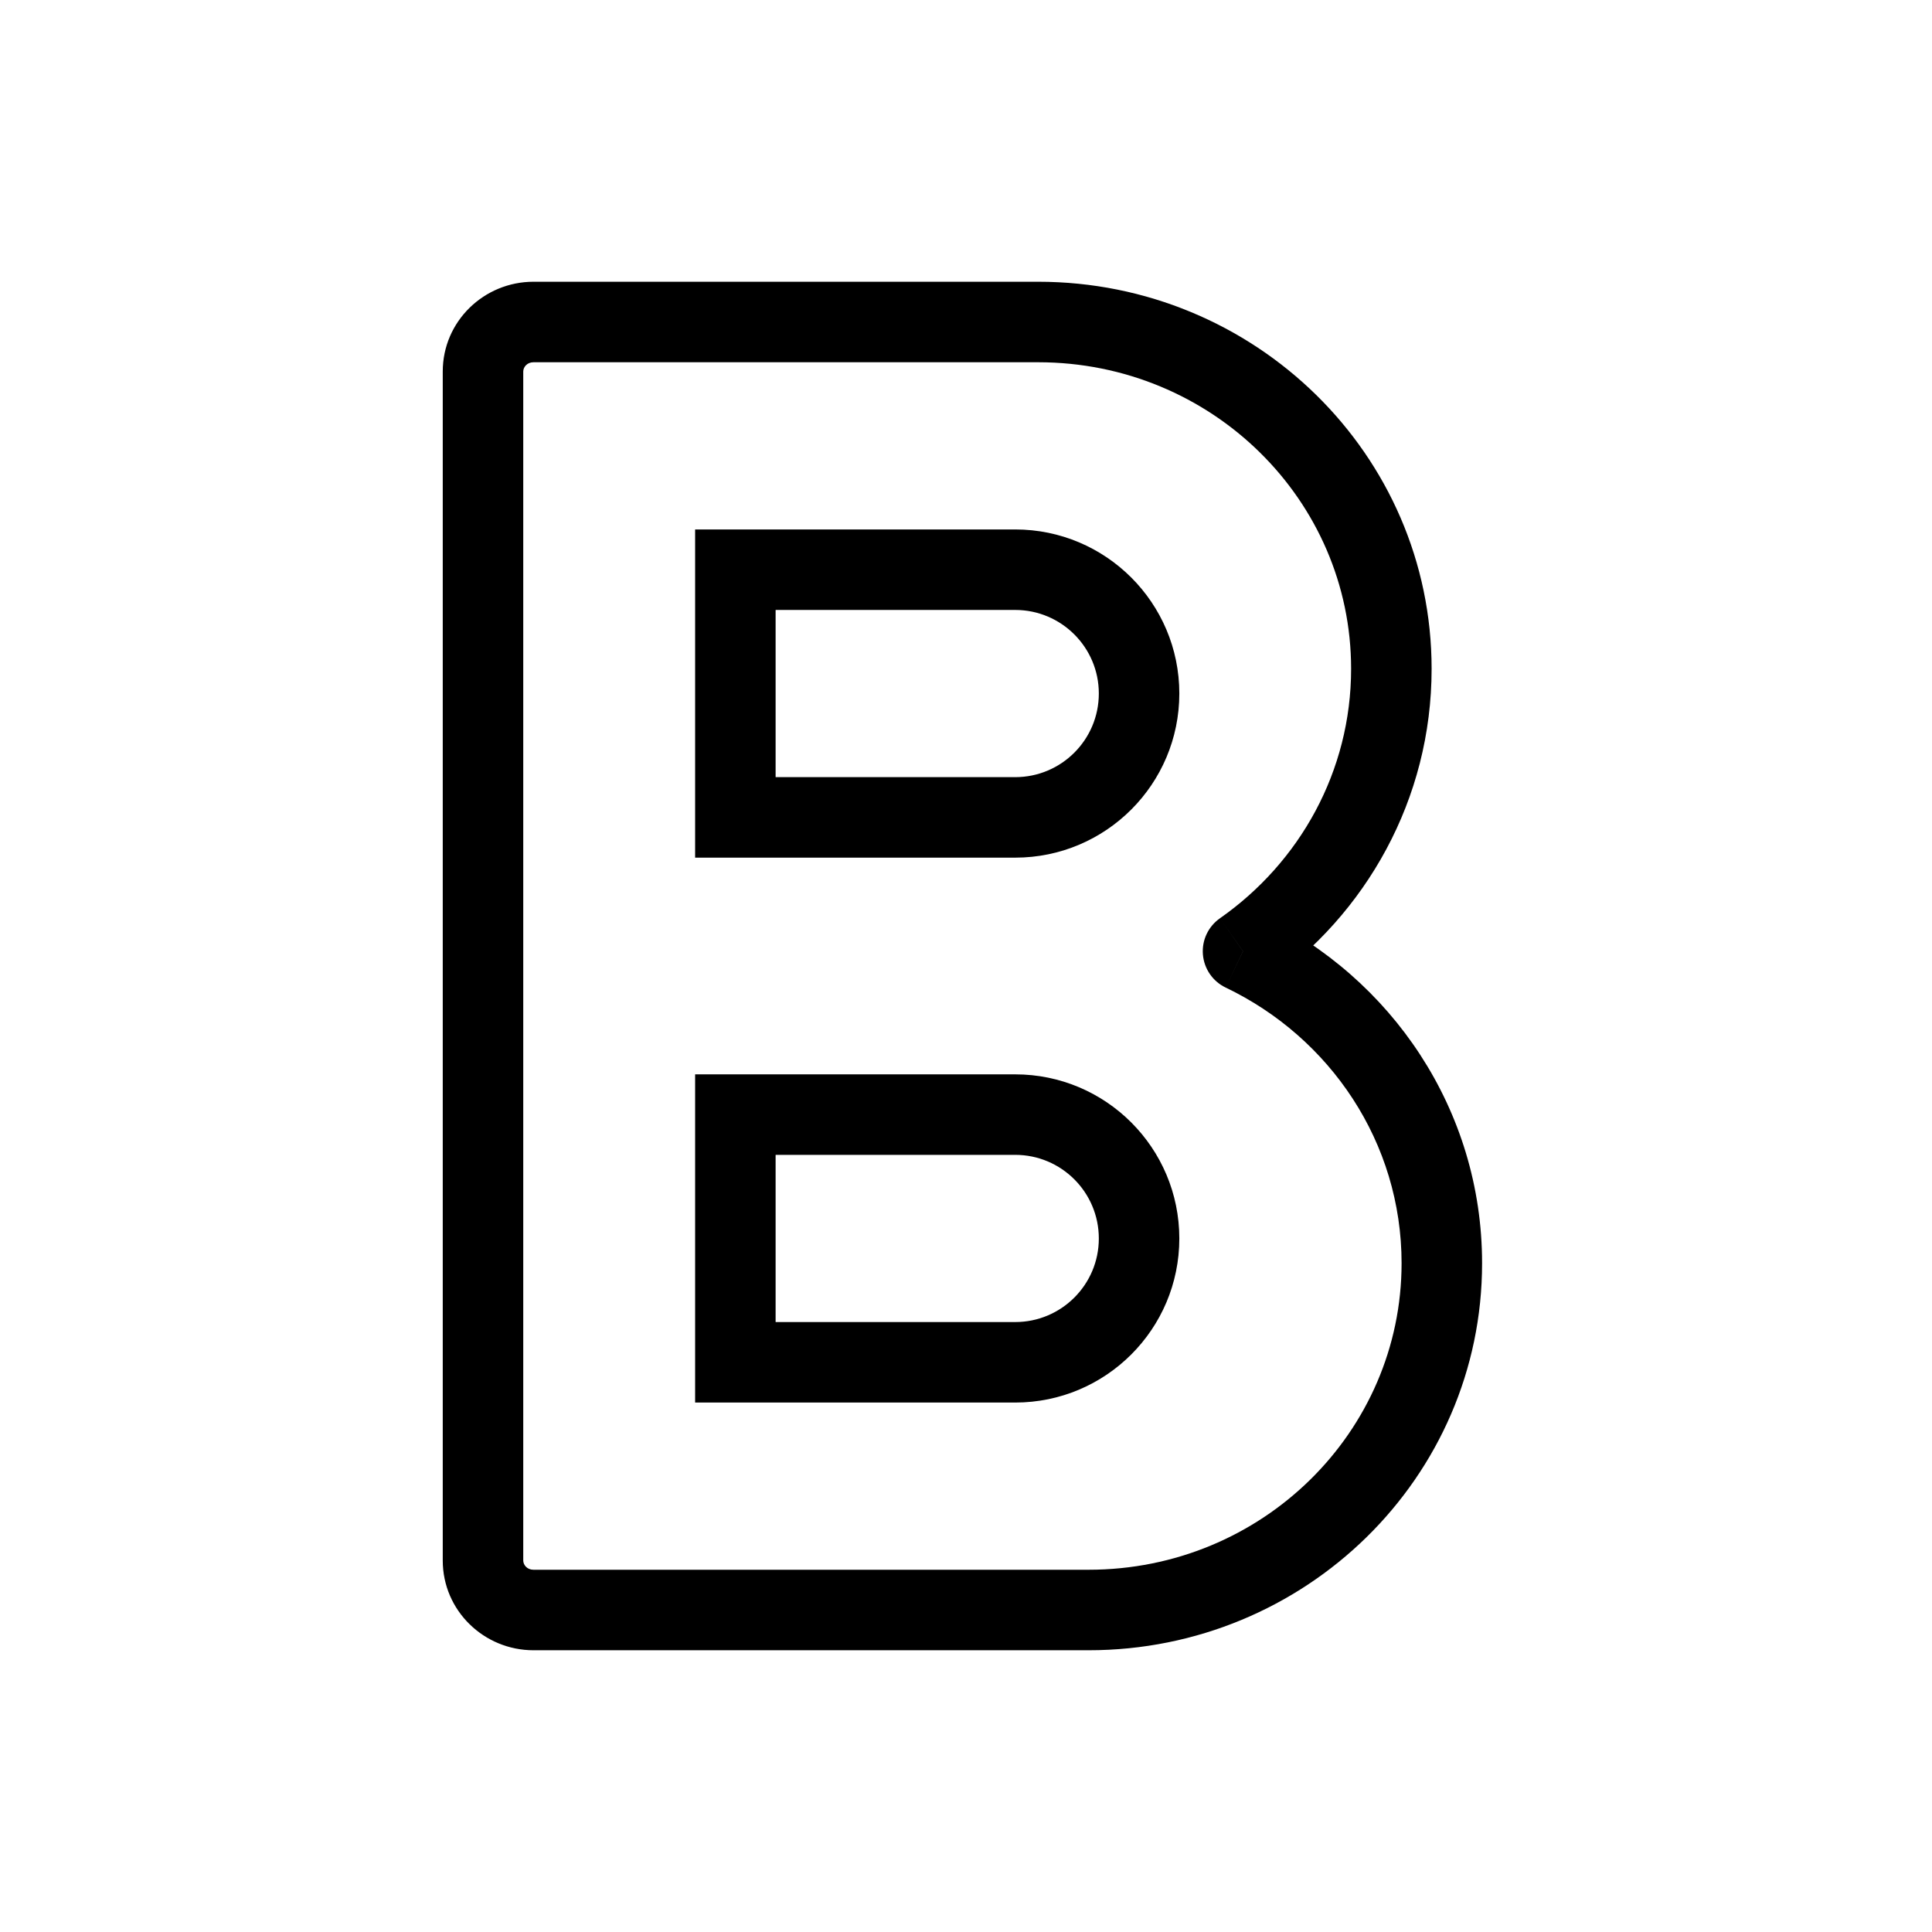 <svg width="24" height="24" viewBox="0 0 24 24" fill="none" xmlns="http://www.w3.org/2000/svg">
<path d="M9.135 7.077V6.577H8.635V7.077H9.135ZM9.135 10.154H8.635V10.654H9.135V10.154ZM9.135 13.846V13.346H8.635V13.846H9.135ZM9.135 16.923H8.635V17.423H9.135V16.923ZM15.441 11.817L15.155 11.407C15.009 11.509 14.928 11.681 14.943 11.858C14.958 12.035 15.065 12.191 15.226 12.268L15.441 11.817ZM9.135 7.577H12.611V6.577H9.135V7.577ZM12.611 9.654H9.135V10.654H12.611V9.654ZM9.635 10.154V7.077H8.635V10.154H9.635ZM13.65 8.615C13.65 9.189 13.185 9.654 12.611 9.654V10.654C13.737 10.654 14.65 9.741 14.65 8.615H13.65ZM12.611 7.577C13.185 7.577 13.65 8.042 13.65 8.615H14.65C14.65 7.49 13.737 6.577 12.611 6.577V7.577ZM9.135 14.346H12.611V13.346H9.135V14.346ZM12.611 16.423H9.135V17.423H12.611V16.423ZM9.635 16.923V13.846H8.635V16.923H9.635ZM13.65 15.385C13.65 15.958 13.185 16.423 12.611 16.423V17.423C13.737 17.423 14.65 16.51 14.65 15.385H13.65ZM12.611 14.346C13.185 14.346 13.65 14.811 13.65 15.385H14.65C14.65 14.259 13.737 13.346 12.611 13.346V14.346ZM12.896 3.5H6.627V4.5H12.896V3.5ZM5.5 4.615V19.385H6.5V4.615H5.5ZM6.627 20.5H13.523V19.5H6.627V20.5ZM5.5 19.385C5.5 20.009 6.013 20.5 6.627 20.5V19.5C6.548 19.5 6.5 19.44 6.5 19.385H5.5ZM6.627 3.5C6.013 3.5 5.5 3.991 5.5 4.615H6.5C6.5 4.56 6.548 4.5 6.627 4.5V3.5ZM16.784 8.308C16.784 9.583 16.144 10.714 15.155 11.407L15.728 12.227C16.97 11.357 17.784 9.928 17.784 8.308H16.784ZM12.896 4.5C15.052 4.5 16.784 6.213 16.784 8.308H17.784C17.784 5.644 15.587 3.5 12.896 3.5V4.5ZM17.411 15.692C17.411 17.787 15.679 19.5 13.523 19.5V20.5C16.214 20.5 18.411 18.356 18.411 15.692H17.411ZM15.226 12.268C16.524 12.889 17.411 14.192 17.411 15.692H18.411C18.411 13.785 17.283 12.143 15.657 11.366L15.226 12.268Z" fill="black"/>
</svg>
